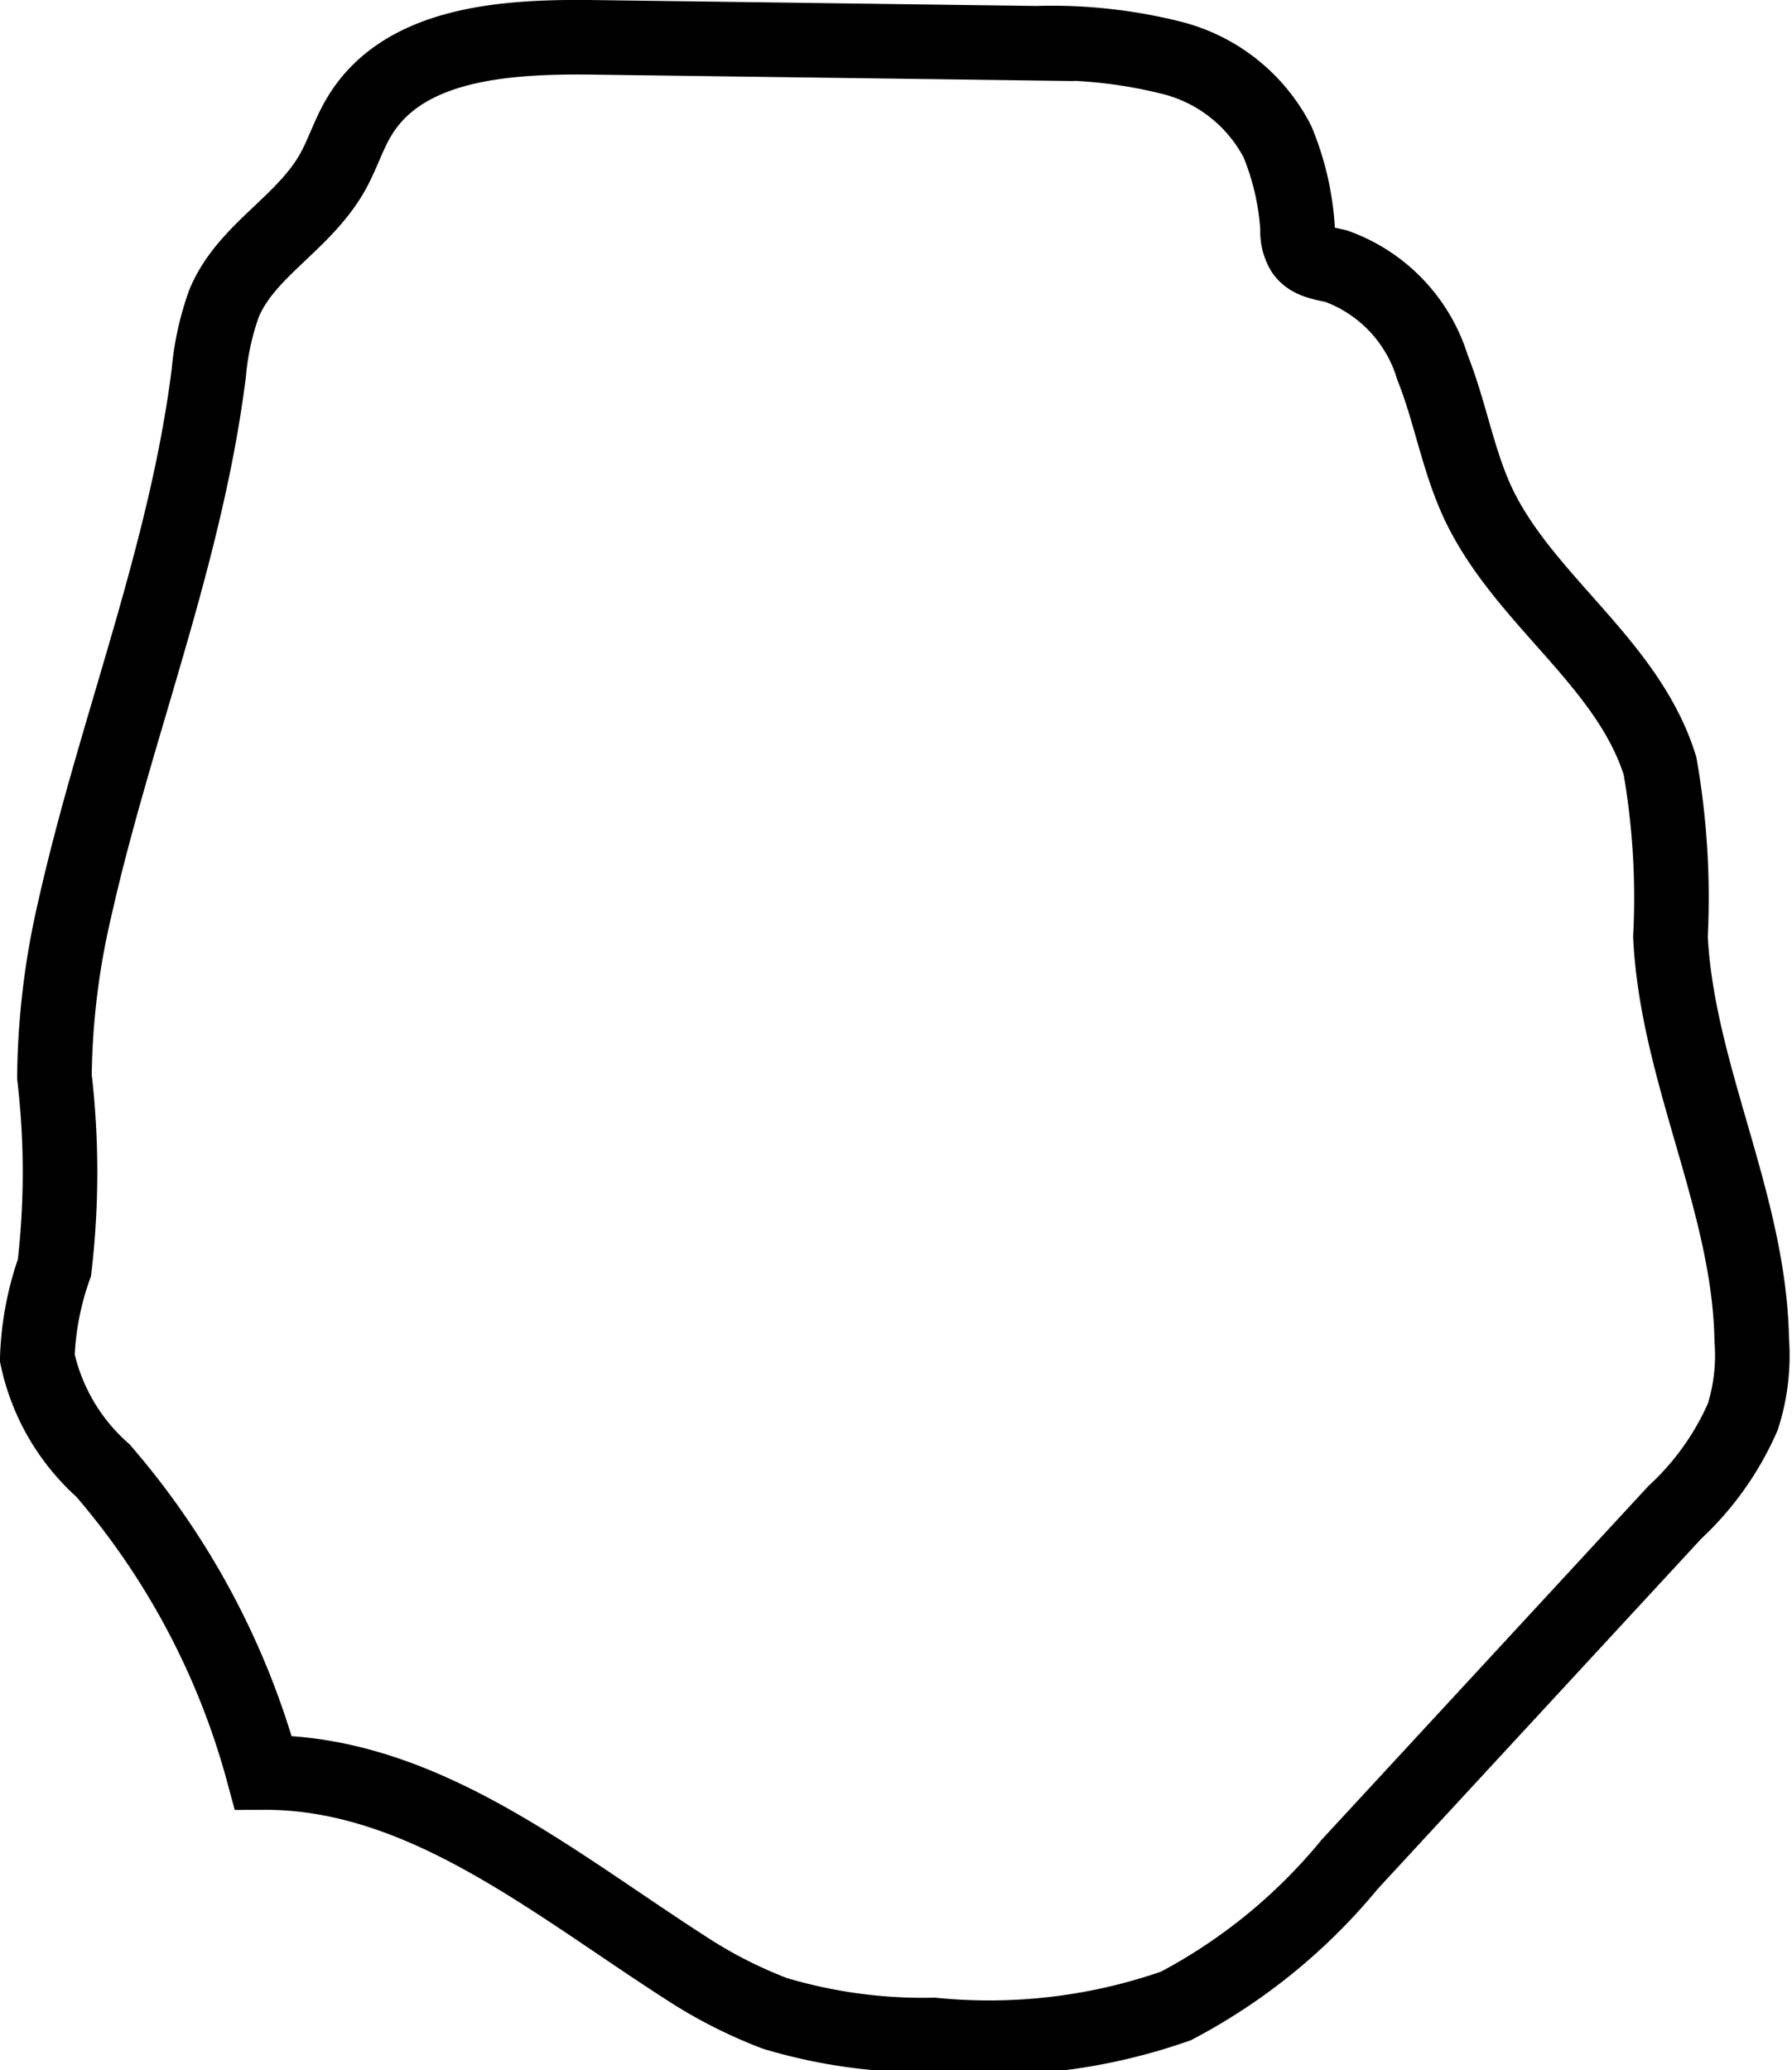 <svg xmlns="http://www.w3.org/2000/svg" viewBox="0 0 24.03 27.76"><defs><style>.cls-1{fill:none;stroke:#000;stroke-miterlimit:10;}</style></defs><title>53</title><g id="Layer_2" data-name="Layer 2"><g id="Layer_1-2" data-name="Layer 1"><path class="cls-1" d="M3.53,23.77a10.3,10.3,0,0,0-2.15-4.05A2.8,2.8,0,0,1,.5,18.21,4,4,0,0,1,.73,17a11,11,0,0,0,0-2.56A10.29,10.29,0,0,1,1,12.2C1.54,9.79,2.49,7.47,2.8,5A3.74,3.74,0,0,1,3,4.08C3.29,3.36,4.08,3,4.47,2.29c.13-.24.21-.5.35-.73C5.41.58,6.76.49,7.9.5l6,.08a6.59,6.59,0,0,1,1.83.2,2.2,2.2,0,0,1,1.4,1.12,3.63,3.63,0,0,1,.27,1.17.53.53,0,0,0,.07.3c.09.14.28.16.45.2a2.09,2.09,0,0,1,1.29,1.36c.24.6.34,1.25.62,1.84.62,1.29,2,2.12,2.43,3.5a10.26,10.26,0,0,1,.14,2.29c.09,1.84,1.06,3.57,1.09,5.41A2.7,2.7,0,0,1,23.37,19a3.84,3.84,0,0,1-.91,1.28L18.1,25a7.59,7.59,0,0,1-2.33,1.9,7.57,7.57,0,0,1-3.25.39A6.93,6.93,0,0,1,10.39,27a6.28,6.28,0,0,1-1.21-.62C7.38,25.22,5.64,23.76,3.53,23.77Z"/></g></g></svg>